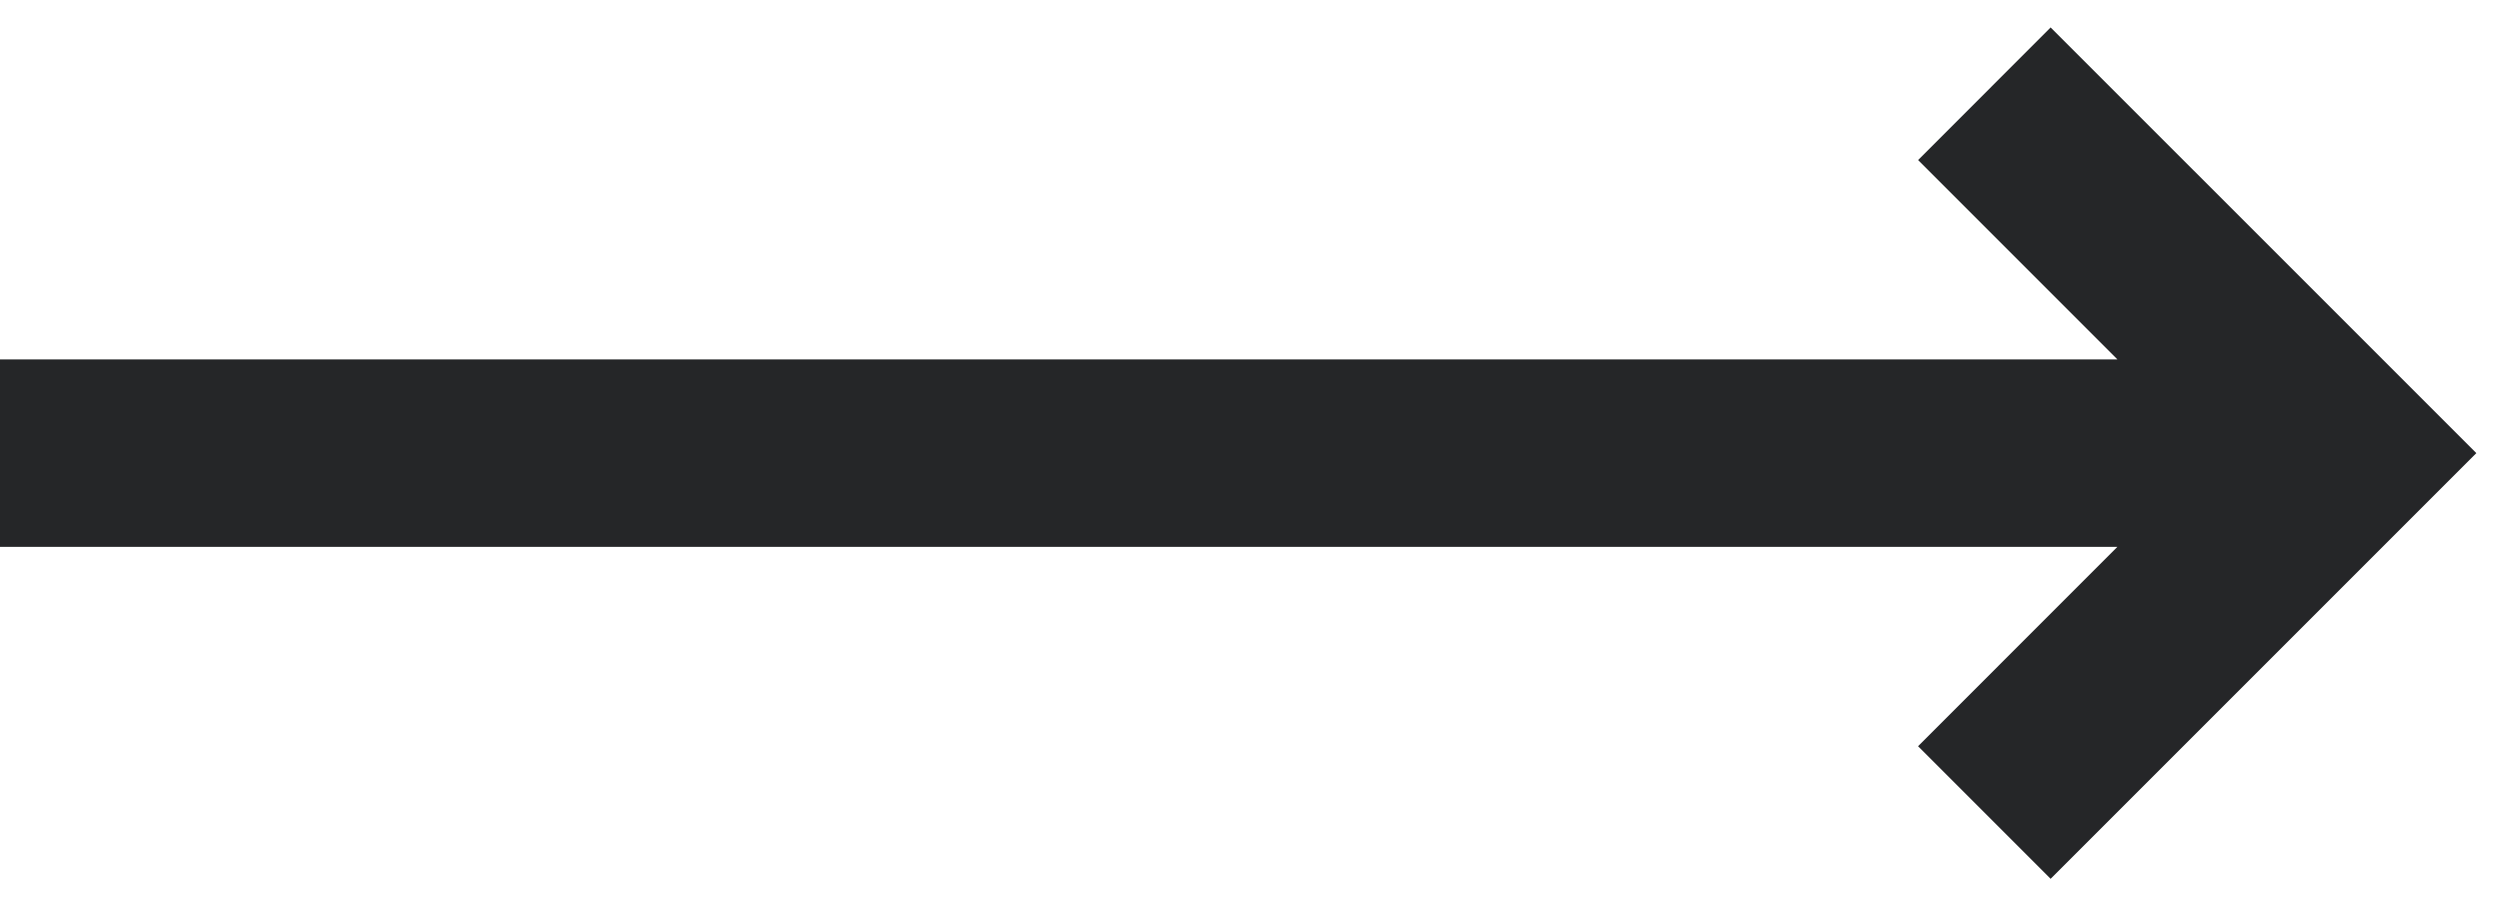 <svg width="80" height="29" fill="none" xmlns="http://www.w3.org/2000/svg"><path fill-rule="evenodd" clip-rule="evenodd" d="M65.621.879L79.243 14.5 65.62 28.122l-4.242-4.243 6.378-6.379H0v-6h67.757L61.38 5.122 65.62.879z" fill="#252628"/></svg>